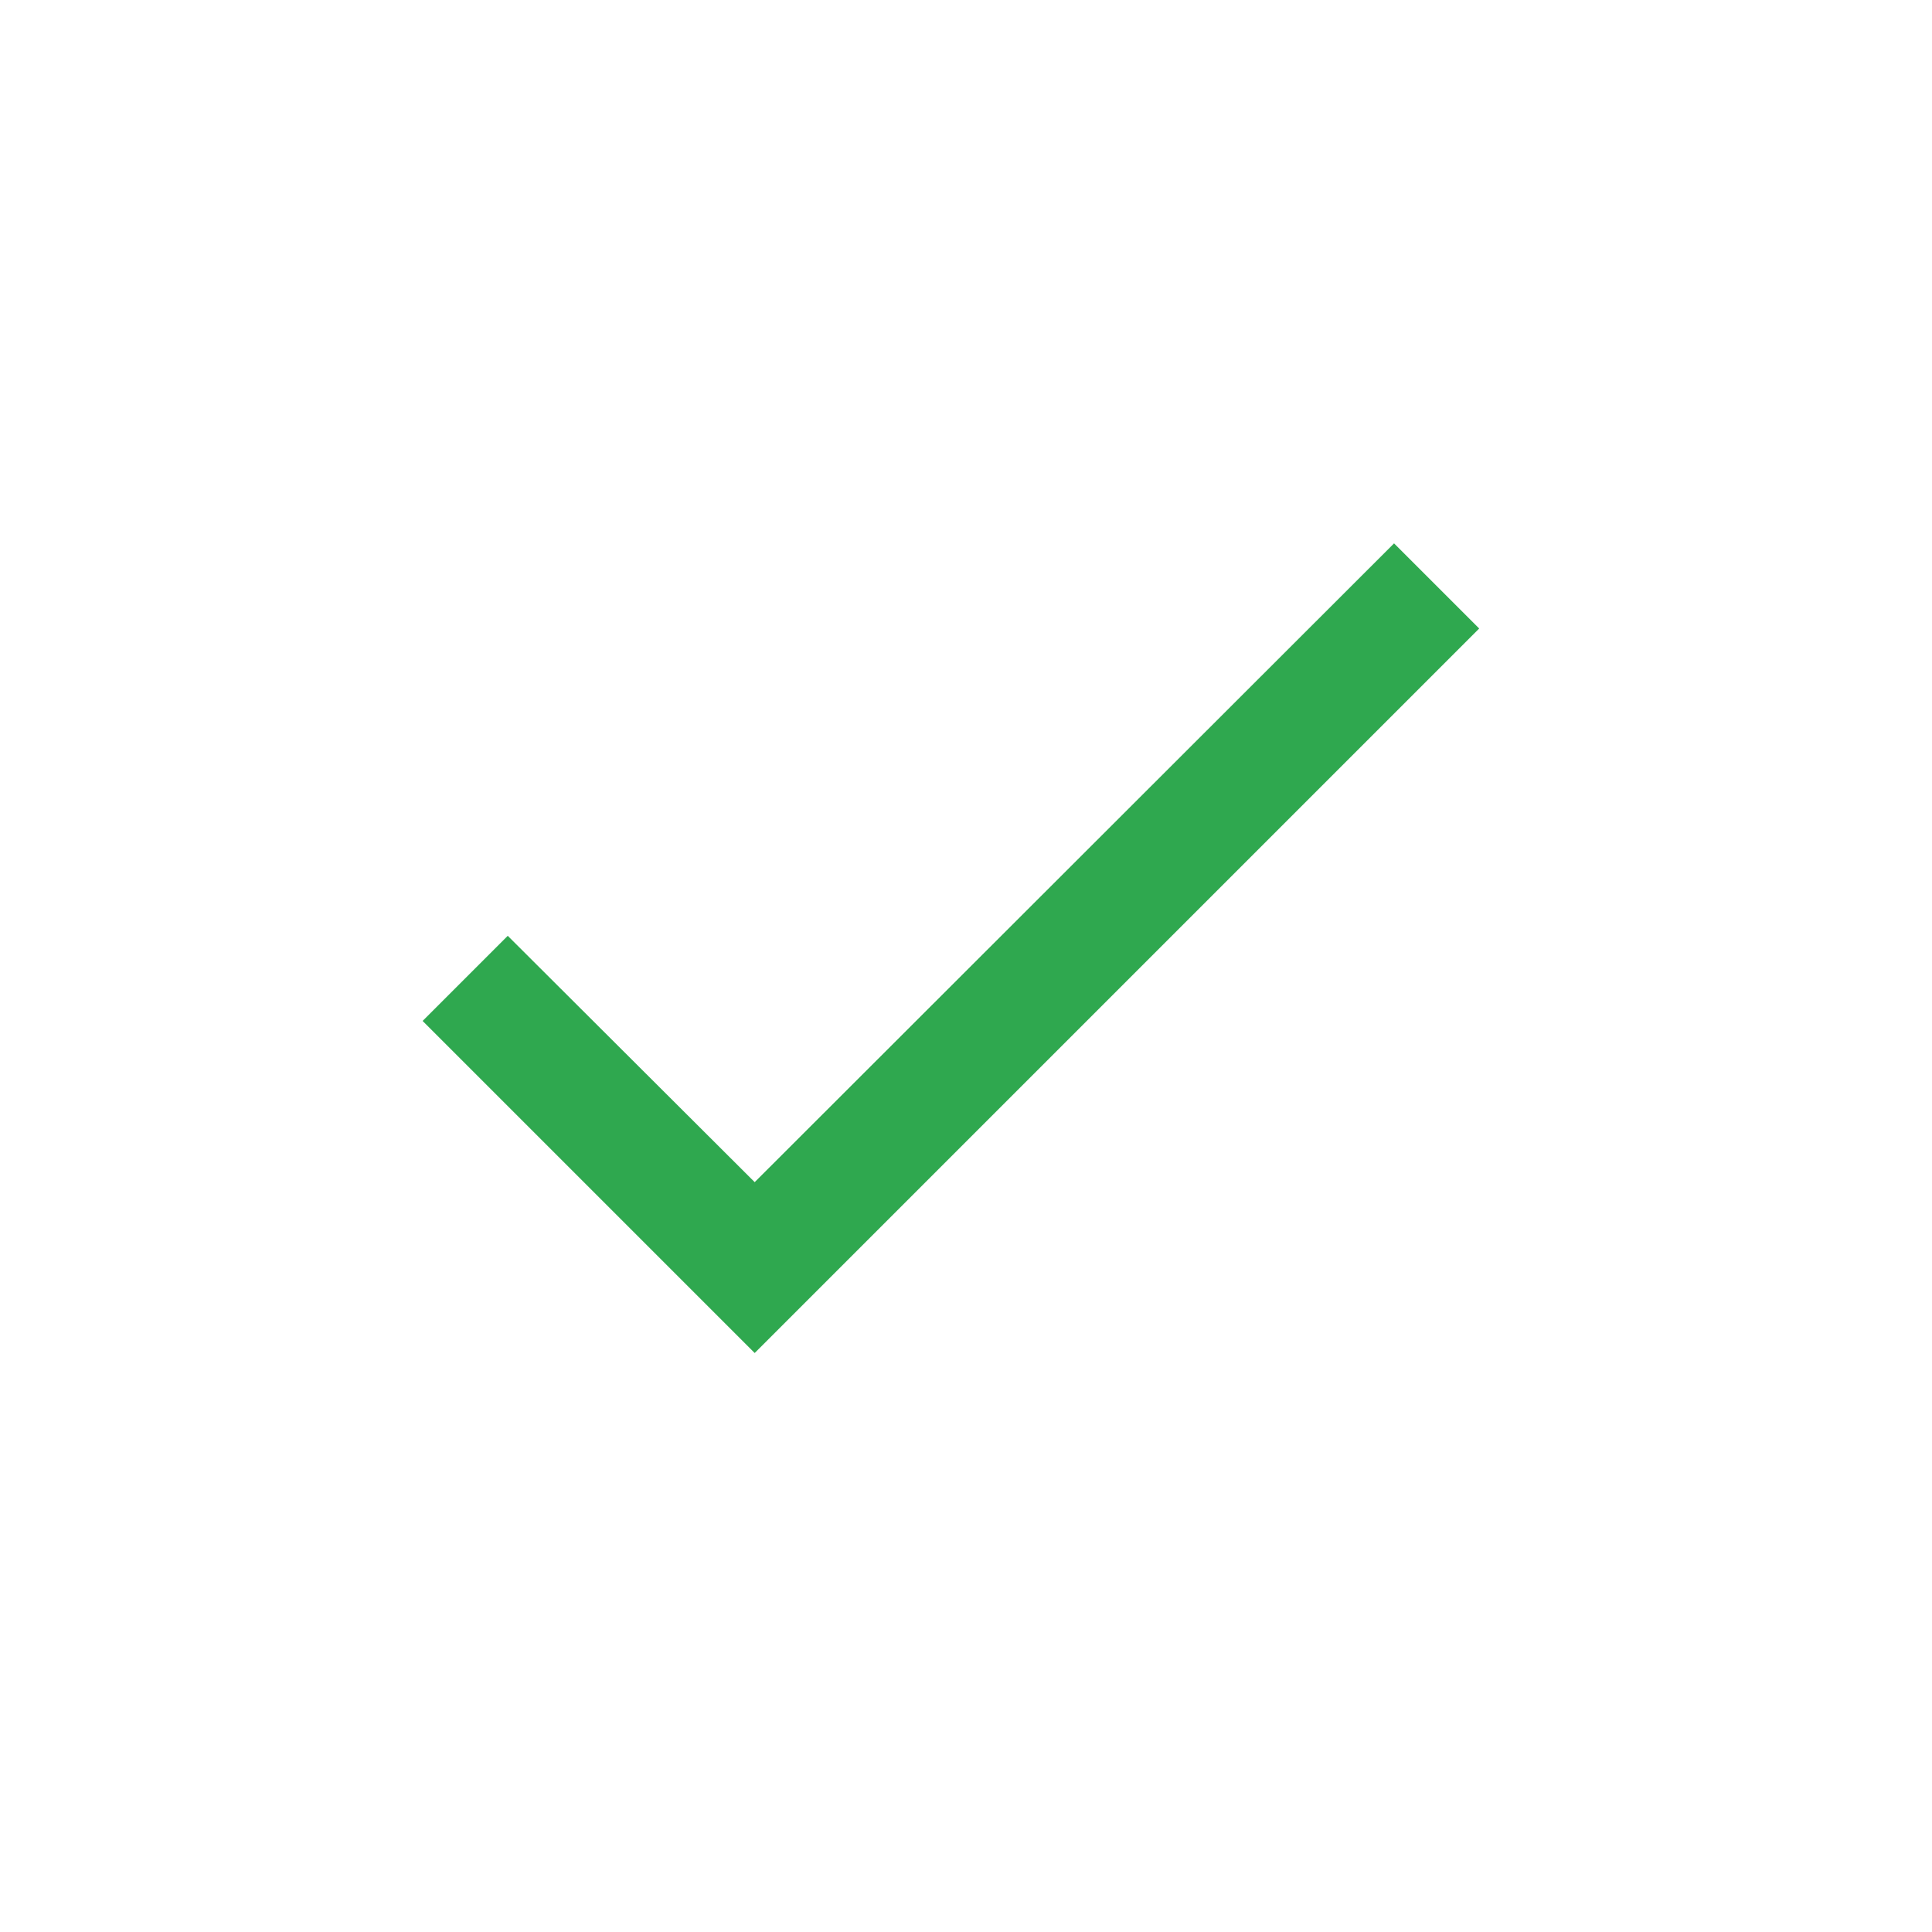 <svg width="32" height="32" viewBox="0 0 32 32" fill="none" xmlns="http://www.w3.org/2000/svg">
<path d="M24.5 10.41L12.5 22.41L7 16.91L8.41 15.5L12.5 19.58L23.09 9L24.5 10.41Z" fill="#2FA84F"/>
</svg>

